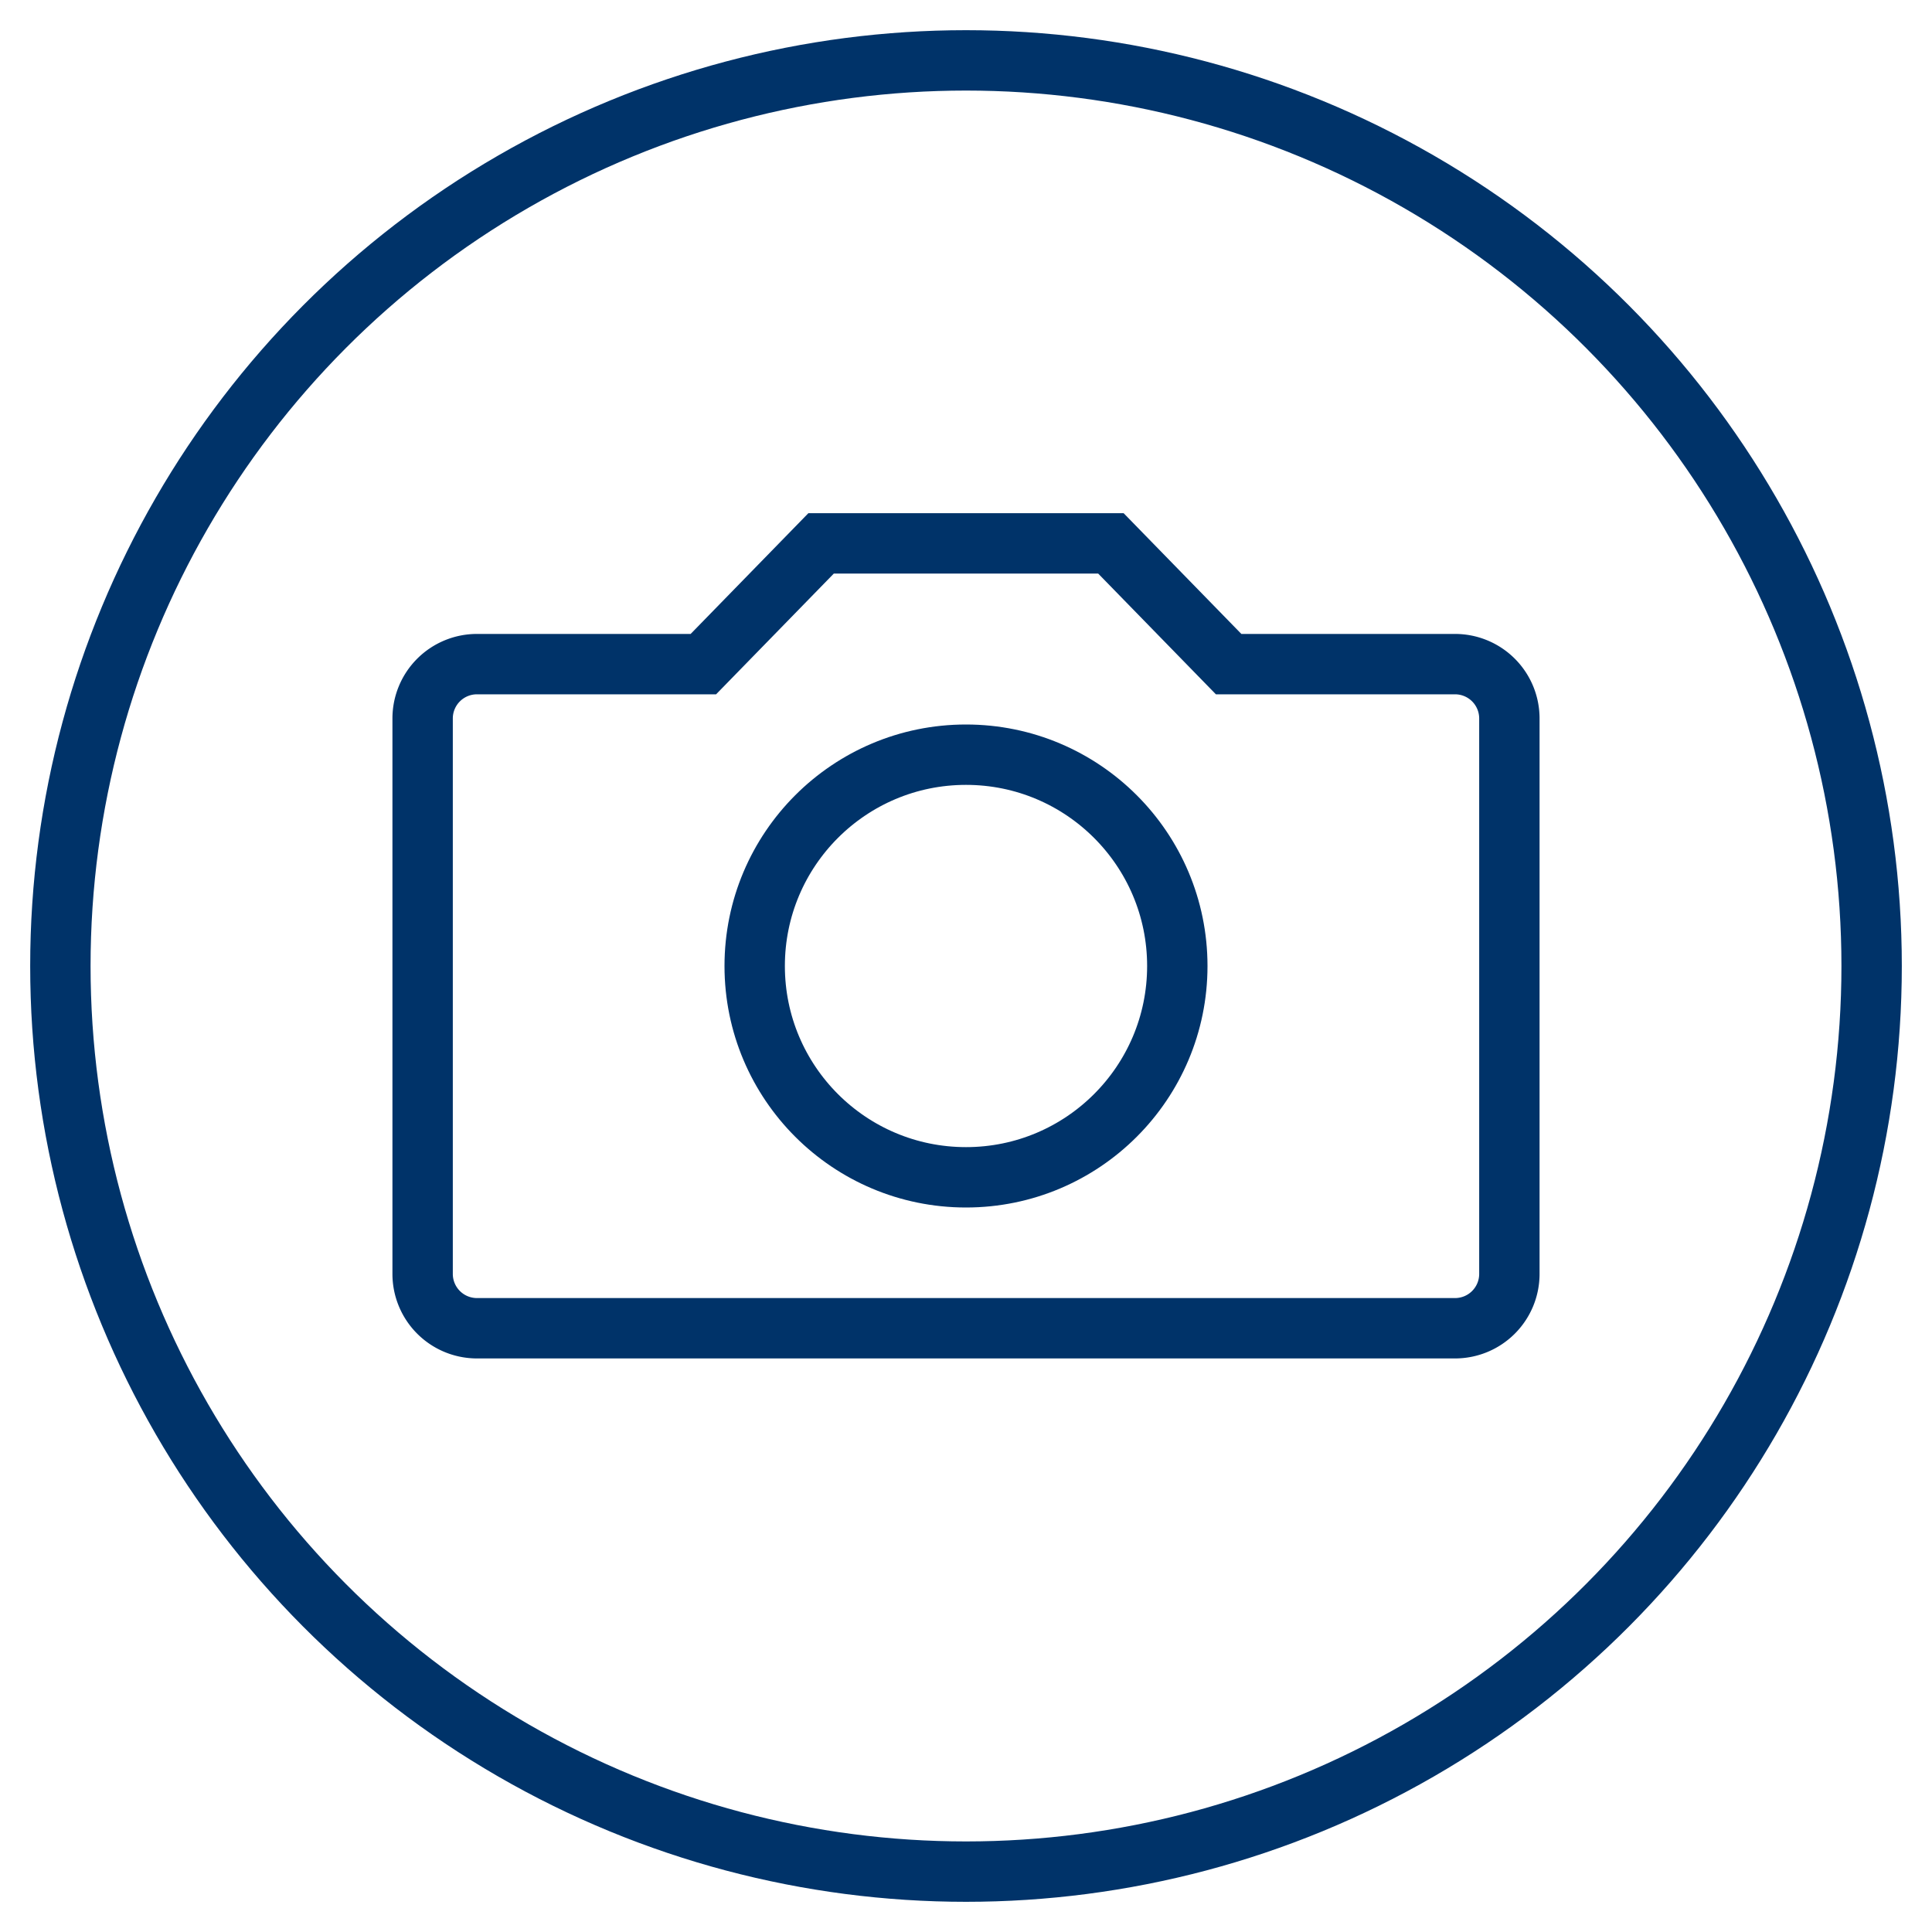 <?xml version="1.0" encoding="UTF-8"?>
<svg xmlns="http://www.w3.org/2000/svg" aria-describedby="desc" aria-labelledby="title" viewBox="0 0 64 64"><circle cx="32" cy="32" r="30" fill="none" stroke="#003369" stroke-miterlimit="10" stroke-width="2" data-name="layer2" style="stroke: #003369;"/><path fill="none" stroke="#003369" stroke-miterlimit="10" stroke-width="2" d="M48.2 22h-7.5l-3.9-4h-9.6l-3.9 4h-7.5a1.8 1.8 0 0 0-1.8 1.8v18.4a1.8 1.8 0 0 0 1.8 1.8h32.4a1.8 1.8 0 0 0 1.8-1.8V23.8a1.8 1.8 0 0 0-1.8-1.8z" data-name="layer1" style="stroke: #003369;"/><circle cx="32" cy="32" r="7" fill="none" stroke="#003369" stroke-miterlimit="10" stroke-width="2" data-name="layer1" style="stroke: #003369;"/></svg>

